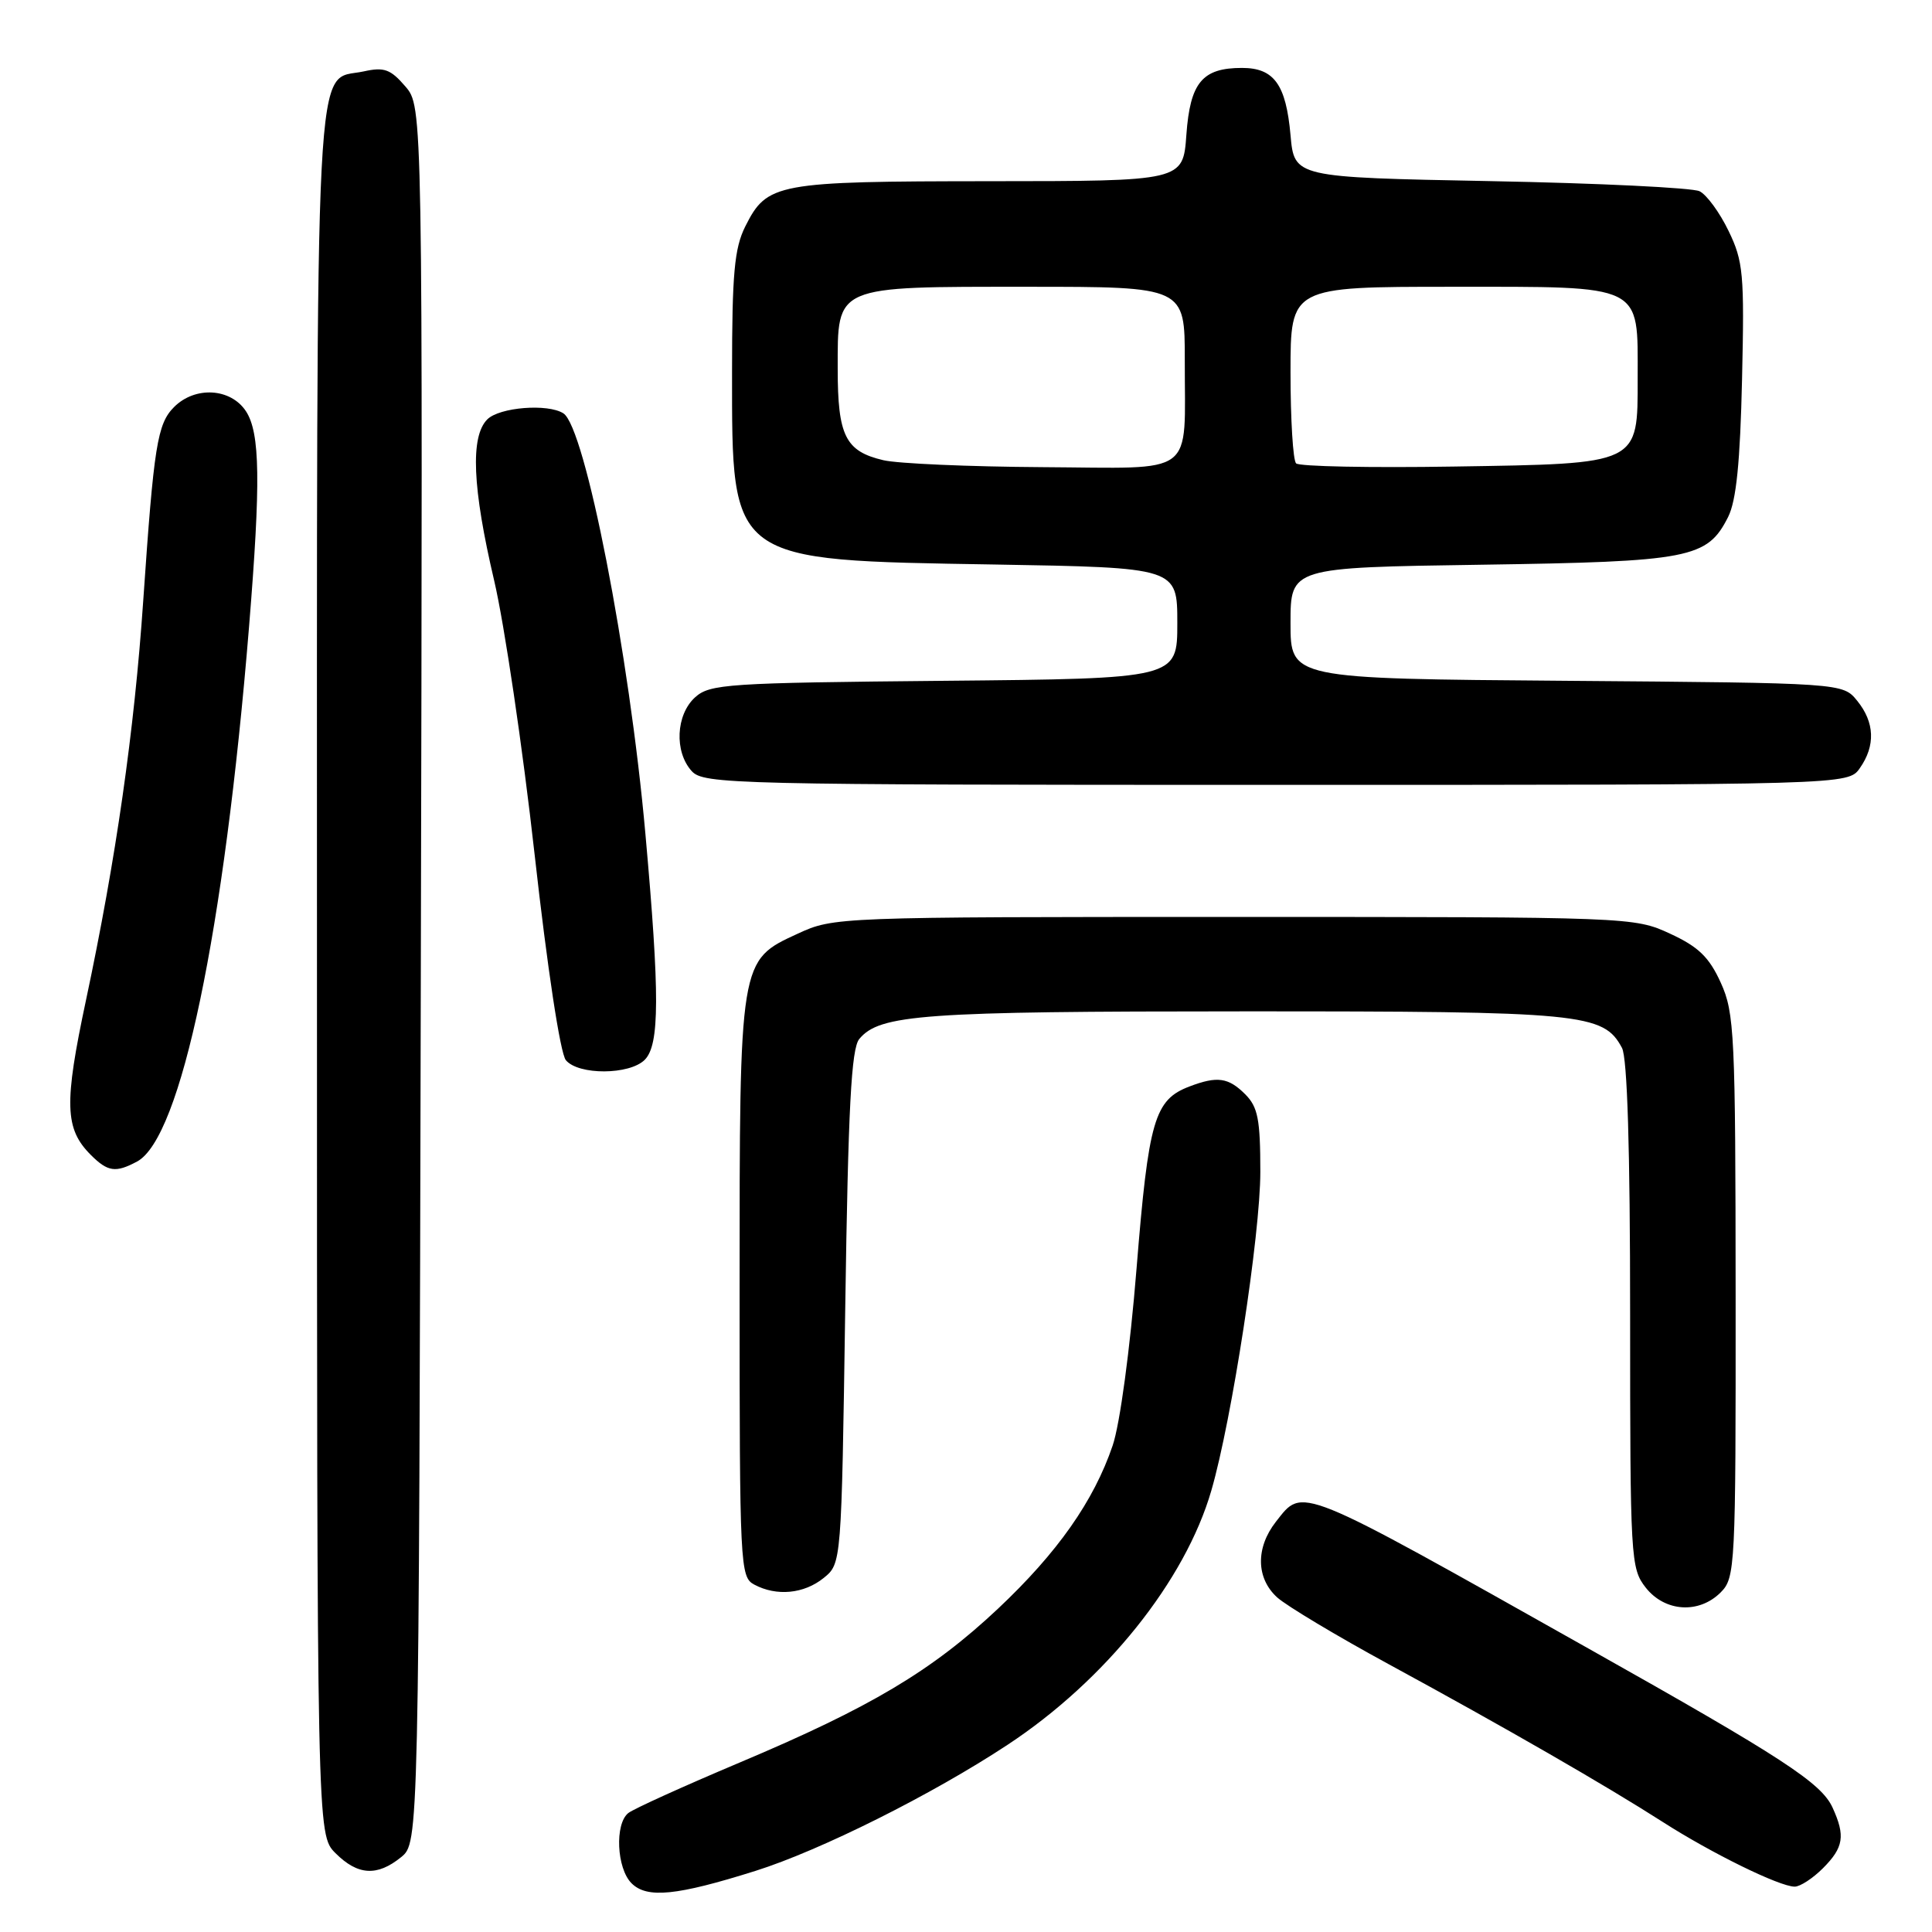 <?xml version="1.0" encoding="UTF-8" standalone="no"?>
<!DOCTYPE svg PUBLIC "-//W3C//DTD SVG 1.1//EN" "http://www.w3.org/Graphics/SVG/1.1/DTD/svg11.dtd" >
<svg xmlns="http://www.w3.org/2000/svg" xmlns:xlink="http://www.w3.org/1999/xlink" version="1.1" viewBox="0 0 256 256">
 <g >
 <path fill="currentColor"
d=" M 100.11 247.90 C 108.71 245.19 123.51 237.79 133.50 231.20 C 146.47 222.66 157.05 209.46 160.51 197.50 C 163.23 188.12 167.00 163.57 167.00 155.28 C 167.00 148.33 166.68 146.68 165.00 145.00 C 162.77 142.77 161.29 142.56 157.62 143.96 C 152.97 145.72 152.19 148.39 150.60 168.07 C 149.73 178.85 148.40 188.70 147.43 191.55 C 144.93 198.90 140.13 205.73 132.24 213.16 C 123.47 221.40 115.37 226.23 98.00 233.55 C 90.58 236.68 83.94 239.69 83.25 240.24 C 81.44 241.69 81.71 247.57 83.68 249.54 C 85.73 251.59 89.66 251.19 100.11 247.90 Z  M 241.55 247.55 C 244.29 244.80 244.54 243.27 242.83 239.53 C 241.34 236.25 236.23 232.92 210.50 218.45 C 171.56 196.54 172.71 197.01 169.07 201.63 C 166.36 205.09 166.43 209.14 169.25 211.68 C 170.49 212.79 177.12 216.77 184.00 220.51 C 199.60 228.99 212.75 236.57 220.34 241.43 C 226.78 245.56 235.78 249.98 237.80 249.99 C 238.51 250.00 240.20 248.90 241.55 247.55 Z  M 53.14 246.09 C 55.50 244.18 55.50 244.18 55.76 129.16 C 56.02 14.14 56.02 14.14 53.71 11.45 C 51.75 9.17 50.90 8.86 48.20 9.46 C 41.58 10.91 42.00 2.78 42.00 128.77 C 42.00 243.09 42.00 243.09 44.45 245.55 C 47.40 248.50 49.97 248.66 53.14 246.09 Z  M 228.00 211.00 C 229.93 209.07 230.00 207.68 229.98 171.75 C 229.96 136.99 229.83 134.21 228.01 130.21 C 226.47 126.82 225.05 125.45 221.28 123.71 C 216.54 121.52 216.05 121.50 163.50 121.50 C 110.94 121.50 110.46 121.52 105.72 123.71 C 97.95 127.29 98.00 127.01 98.00 170.93 C 98.00 207.48 98.07 208.97 99.93 209.96 C 102.89 211.55 106.53 211.20 109.14 209.09 C 111.50 207.18 111.50 207.18 112.00 173.24 C 112.39 146.69 112.80 138.95 113.86 137.67 C 116.56 134.42 122.22 134.01 164.78 134.01 C 209.77 134.00 212.46 134.26 214.92 138.85 C 215.63 140.18 216.00 152.26 216.00 174.30 C 216.00 206.61 216.07 207.82 218.07 210.37 C 220.61 213.59 225.12 213.88 228.00 211.00 Z  M 18.16 153.91 C 23.98 150.80 29.70 123.48 33.00 83.05 C 34.56 63.85 34.47 57.37 32.59 54.49 C 30.57 51.42 25.86 51.14 23.07 53.93 C 20.84 56.16 20.39 59.02 18.98 79.58 C 17.80 96.86 15.37 113.83 11.40 132.50 C 8.47 146.26 8.57 149.57 12.03 153.03 C 14.28 155.28 15.32 155.43 18.16 153.91 Z  M 85.43 140.43 C 87.41 138.44 87.43 131.84 85.52 110.50 C 83.39 86.63 77.53 56.60 74.65 54.77 C 72.59 53.45 66.18 53.96 64.57 55.57 C 62.30 57.84 62.59 64.63 65.48 76.93 C 66.84 82.74 69.26 99.08 70.84 113.23 C 72.53 128.34 74.24 139.59 74.98 140.48 C 76.65 142.48 83.41 142.45 85.43 140.43 Z  M 246.44 101.78 C 248.53 98.80 248.41 95.72 246.09 92.86 C 244.18 90.50 244.18 90.50 207.59 90.21 C 171.00 89.93 171.00 89.93 171.00 82.56 C 171.00 75.20 171.00 75.20 196.25 74.83 C 223.98 74.42 226.22 73.99 228.99 68.49 C 230.07 66.33 230.58 61.25 230.83 50.25 C 231.15 36.32 231.00 34.62 229.04 30.59 C 227.87 28.16 226.14 25.80 225.20 25.34 C 224.27 24.88 211.80 24.27 197.50 24.00 C 171.50 23.50 171.50 23.50 171.00 17.90 C 170.40 11.19 168.82 9.00 164.57 9.00 C 159.31 9.00 157.70 10.93 157.20 17.87 C 156.76 24.00 156.76 24.00 131.13 24.01 C 102.82 24.03 101.64 24.25 98.75 30.01 C 97.31 32.89 97.00 36.26 97.00 49.30 C 97.00 74.56 96.53 74.22 131.75 74.80 C 156.00 75.21 156.00 75.21 156.00 82.56 C 156.00 89.92 156.00 89.92 125.10 90.21 C 96.35 90.48 94.06 90.63 92.10 92.40 C 89.56 94.71 89.33 99.60 91.65 102.17 C 93.23 103.91 96.95 104.00 169.10 104.00 C 244.89 104.00 244.89 104.00 246.44 101.78 Z  M 117.05 60.98 C 112.02 59.80 111.00 57.75 111.00 48.87 C 111.00 37.75 110.42 38.00 136.22 38.00 C 157.00 38.00 157.00 38.00 156.99 47.75 C 156.96 63.38 158.78 62.02 138.13 61.90 C 128.44 61.84 118.95 61.43 117.05 60.98 Z  M 171.74 61.40 C 171.33 61.00 171.00 55.57 171.00 49.33 C 171.00 38.00 171.00 38.00 192.44 38.00 C 217.95 38.00 217.00 37.53 217.00 50.07 C 217.00 61.62 217.39 61.43 192.63 61.82 C 181.55 62.00 172.14 61.81 171.74 61.40 Z "/>
</g>
</svg>